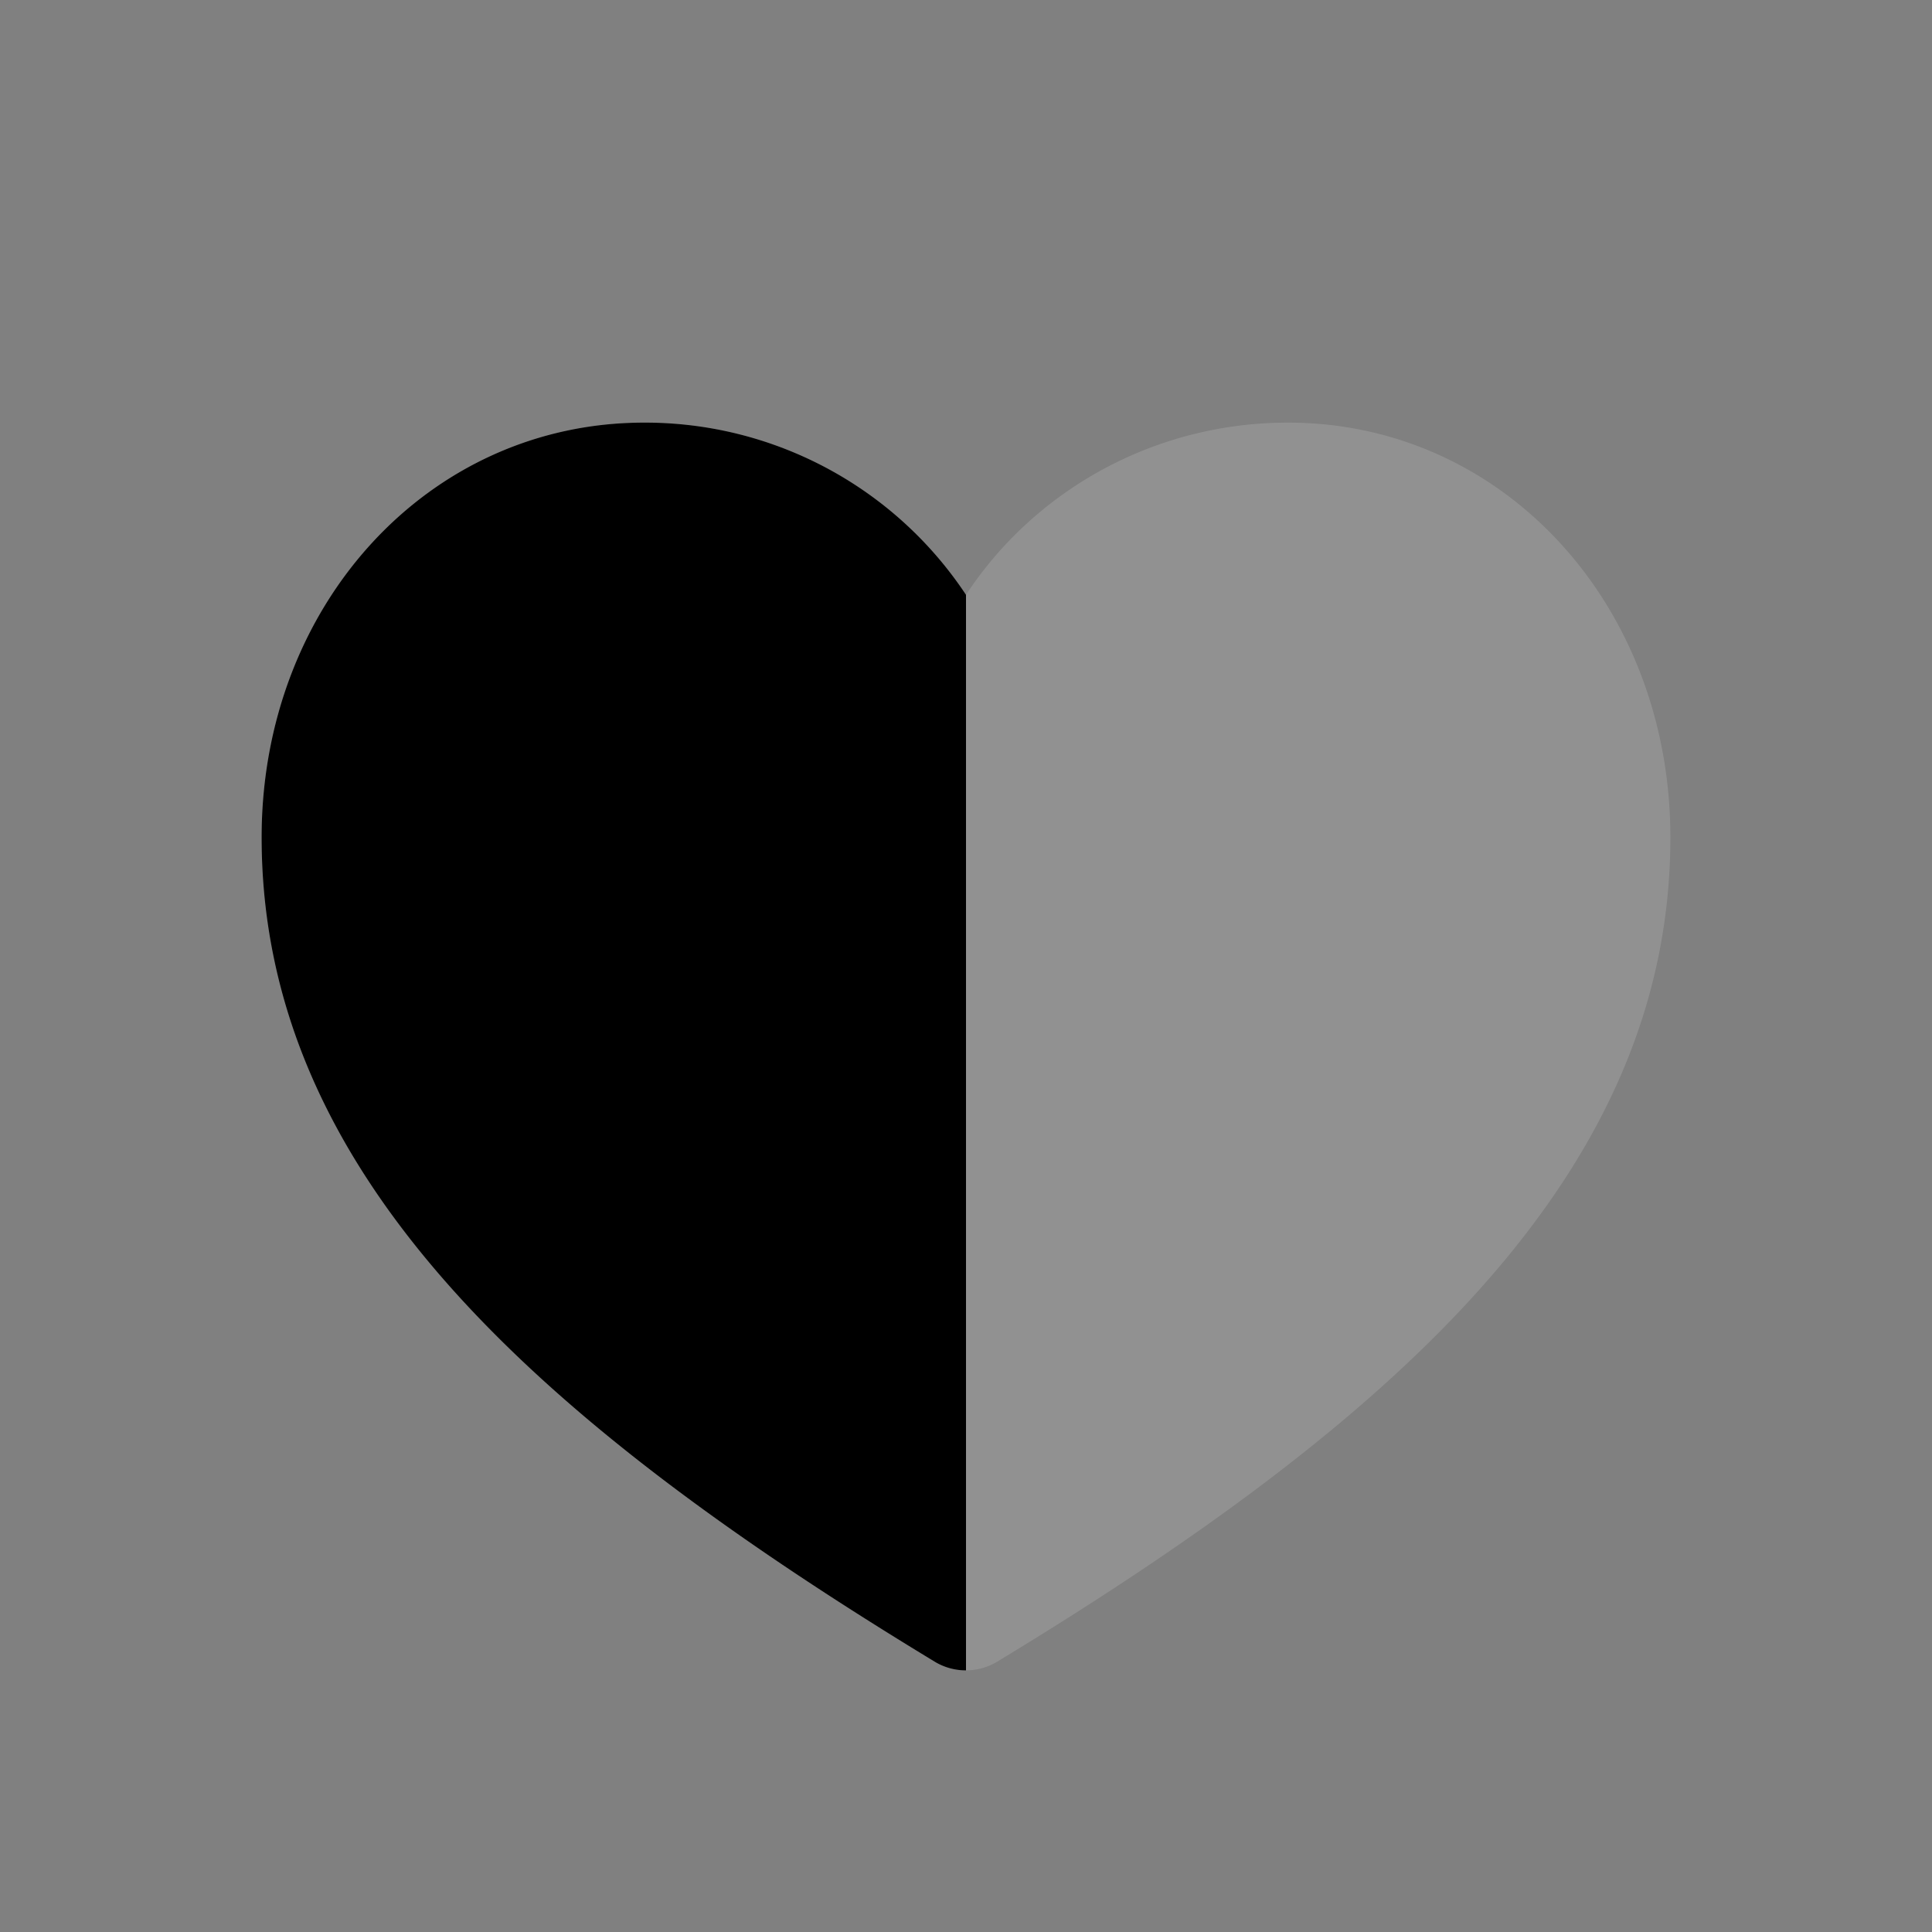 <svg id="heartHalfFilled" xmlns="http://www.w3.org/2000/svg" fill="none" viewBox="0 0 24 24">
    <rect x="0" y="0" width="24" height="24" fill="#808080" stroke="none"/>
    <path fill="white" fill-opacity=".14" fill-rule="evenodd"
          d="M11.611 20.641a.75.75 0 0 0 .778 0c4.98-3.019 8.361-6.07 8.361-10.239 0-2.882-2.07-5.152-4.75-5.152-1.67 0-3.152.848-4 2.139A4.78 4.78 0 0 0 8 5.25c-2.68 0-4.75 2.27-4.75 5.152 0 4.168 3.38 7.22 8.361 10.24"
          clip-rule="evenodd"/>
    <path fill="currentColor"
          d="M12 7.389A4.78 4.78 0 0 0 8 5.25c-2.68 0-4.75 2.27-4.75 5.152 0 4.168 3.38 7.22 8.361 10.24a.75.75 0 0 0 .389.108z"/>
</svg>